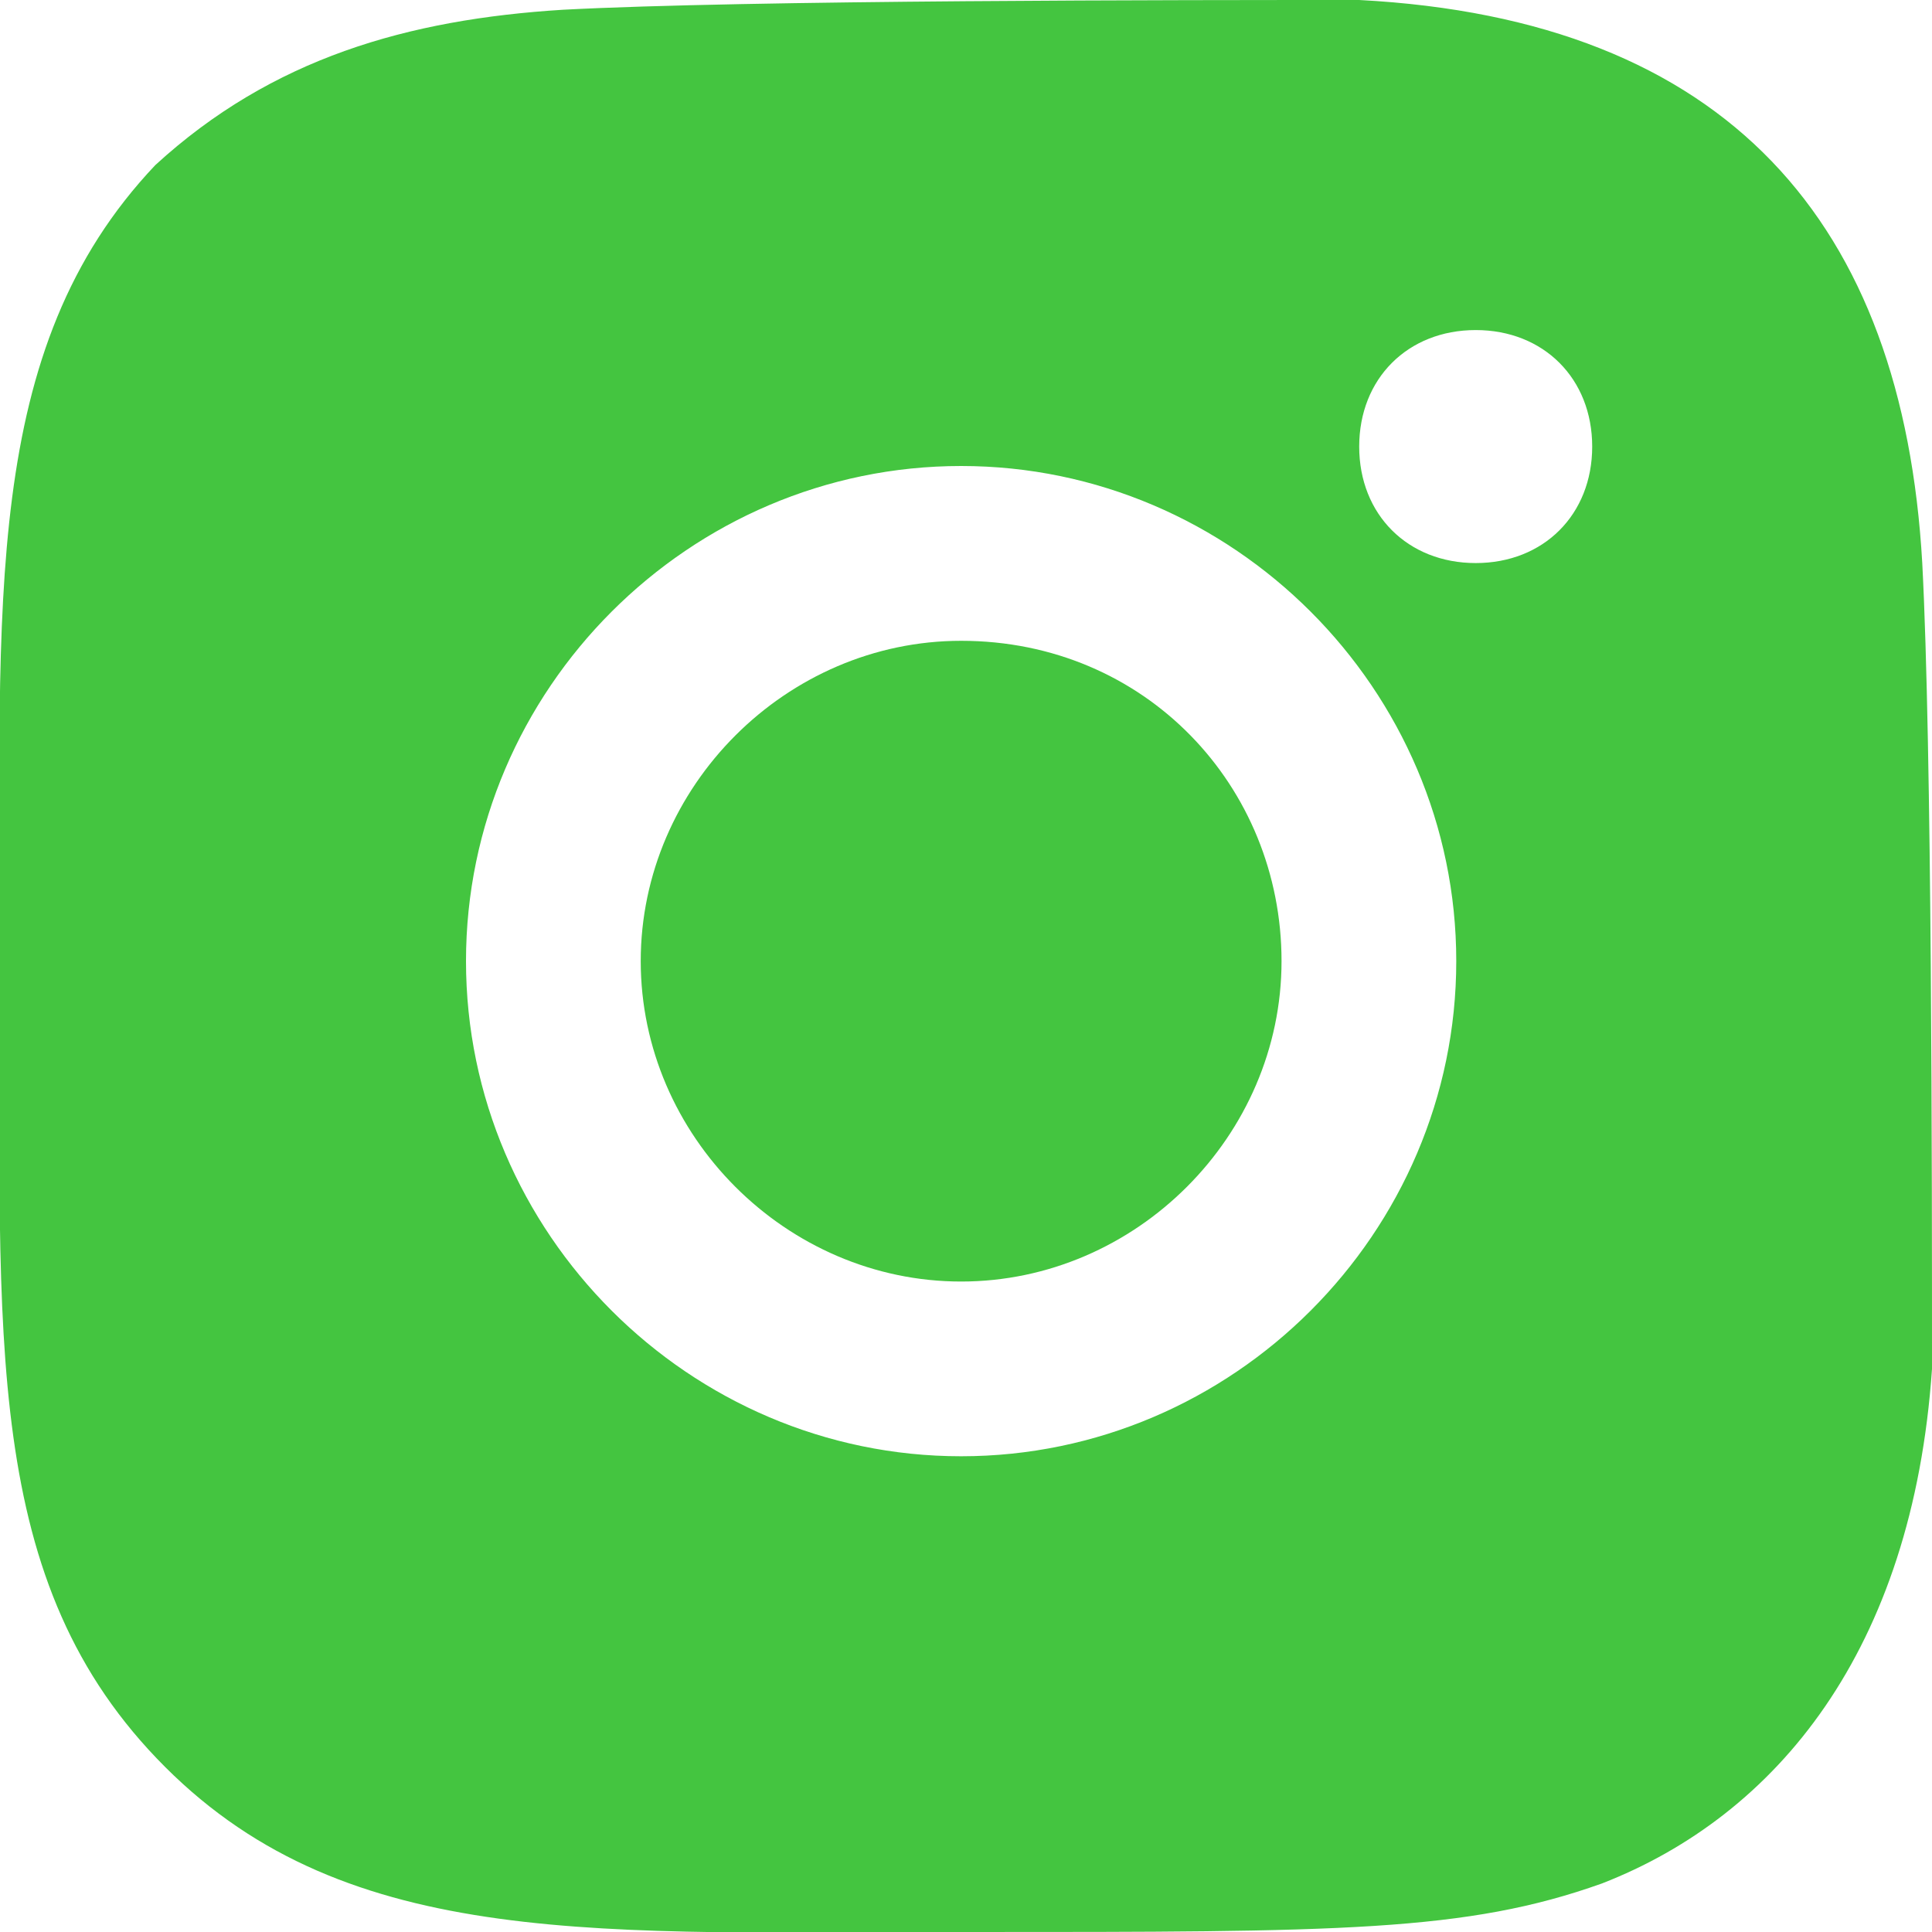 <svg width="25" height="25" viewBox="0 0 25 25" fill="none" xmlns="http://www.w3.org/2000/svg">
<g clip-path="url(#clip0)">
<path d="M24.874 7.286C24.623 2.889 22.362 0.251 17.588 0C15.327 0 9.673 0 7.286 0.126C5.276 0.251 3.518 0.754 2.01 2.136C-0.251 4.523 5.20423e-06 7.789 5.20423e-06 12.437C5.20423e-06 17.337 -0.251 20.477 2.136 22.864C4.523 25.251 7.789 25 12.563 25C17.337 25 18.97 25 20.729 24.372C22.99 23.492 24.749 21.357 25 17.714C25 15.327 25 9.673 24.874 7.286ZM12.437 18.844C8.92 18.844 6.03 15.955 6.03 12.437C6.03 8.92 8.92 6.03 12.437 6.03C15.955 6.03 18.844 8.92 18.844 12.437C18.844 15.955 15.955 18.844 12.437 18.844ZM19.096 7.286C18.216 7.286 17.588 6.658 17.588 5.779C17.588 4.899 18.216 4.271 19.096 4.271C19.975 4.271 20.603 4.899 20.603 5.779C20.603 6.658 19.975 7.286 19.096 7.286Z" fill="#44C540"/>
<path d="M12.437 8.292C10.176 8.292 8.291 10.176 8.291 12.437C8.291 14.699 10.176 16.583 12.437 16.583C14.698 16.583 16.583 14.699 16.583 12.437C16.583 10.176 14.824 8.292 12.437 8.292Z" fill="#44C540"/>
</g>
<defs>
<clipPath id="clip0">
<rect width="25" height="25" fill="white"/>
</clipPath>
</defs>
</svg>
